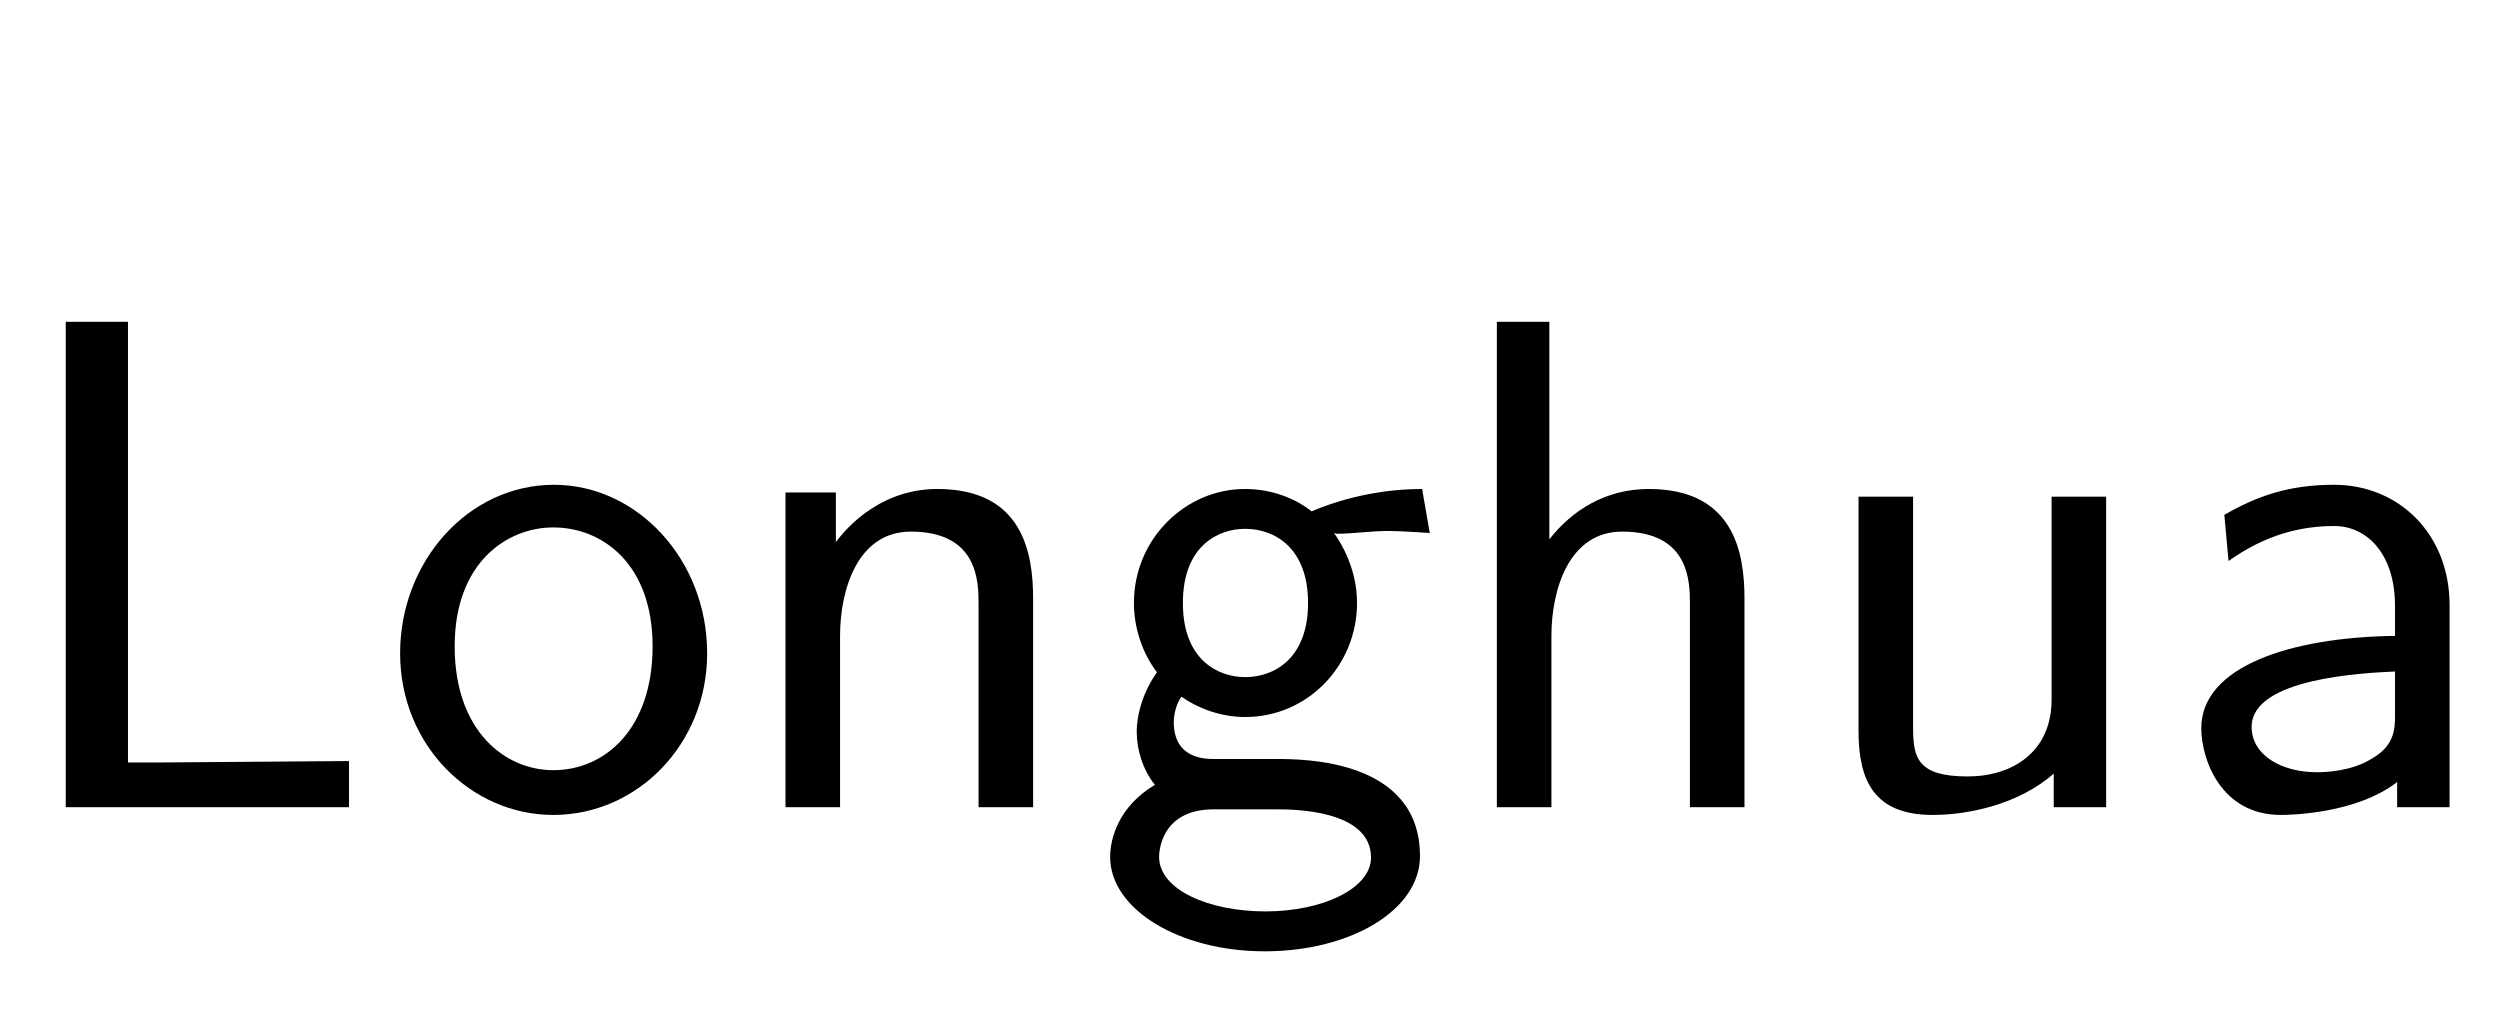 <?xml version='1.0' encoding='UTF-8'?>
<!-- This file was generated by dvisvgm 2.3.5 -->
<svg height='15.361pt' version='1.1' viewBox='-72 -76.83 37.527 15.361' width='37.527pt' xmlns='http://www.w3.org/2000/svg' xmlns:xlink='http://www.w3.org/1999/xlink'>
<defs>
<path d='M4.294 0V-3.034C4.294 -4.105 3.528 -4.84 2.562 -4.84C1.879 -4.84 1.407 -4.672 0.913 -4.389L0.976 -3.696C1.522 -4.084 2.047 -4.221 2.562 -4.221C3.055 -4.221 3.475 -3.801 3.475 -3.024V-2.572C1.9 -2.551 0.567 -2.11 0.567 -1.186C0.567 -0.735 0.85 0.116 1.764 0.116C1.911 0.116 2.898 0.095 3.507 -0.378V0H4.294ZM3.475 -1.386C3.475 -1.186 3.475 -0.924 3.118 -0.724C2.814 -0.535 2.415 -0.525 2.299 -0.525C1.795 -0.525 1.323 -0.766 1.323 -1.207C1.323 -1.942 3.024 -2.016 3.475 -2.037V-1.386Z' id='g0-28'/>
<path d='M5.092 -4.116L4.977 -4.777C4.242 -4.777 3.633 -4.578 3.318 -4.441C3.097 -4.62 2.74 -4.777 2.32 -4.777C1.417 -4.777 0.651 -4.021 0.651 -3.066C0.651 -2.677 0.787 -2.299 0.997 -2.026C0.693 -1.596 0.693 -1.186 0.693 -1.134C0.693 -0.861 0.787 -0.556 0.966 -0.336C0.42 -0.011 0.294 0.472 0.294 0.745C0.294 1.533 1.333 2.163 2.614 2.163C3.906 2.163 4.945 1.543 4.945 0.735C4.945 -0.724 3.192 -0.724 2.782 -0.724H1.858C1.722 -0.724 1.249 -0.724 1.249 -1.281C1.249 -1.396 1.291 -1.564 1.365 -1.659C1.585 -1.501 1.932 -1.354 2.32 -1.354C3.265 -1.354 4 -2.131 4 -3.066C4 -3.57 3.769 -3.958 3.654 -4.116L3.696 -4.105C3.927 -4.105 4.221 -4.147 4.473 -4.147C4.662 -4.147 5.092 -4.116 5.092 -4.116ZM3.265 -3.066C3.265 -2.247 2.772 -1.953 2.32 -1.953C1.932 -1.953 1.386 -2.194 1.386 -3.066S1.932 -4.179 2.32 -4.179C2.772 -4.179 3.265 -3.885 3.265 -3.066ZM4.21 0.756C4.21 1.218 3.486 1.564 2.625 1.564C1.774 1.564 1.029 1.239 1.029 0.745C1.029 0.714 1.029 0.032 1.848 0.032H2.793C3.024 0.032 4.21 0.032 4.21 0.756Z' id='g0-59'/>
<path d='M4.567 0V-3.129C4.567 -3.822 4.41 -4.777 3.129 -4.777C2.478 -4.777 1.974 -4.452 1.638 -4.021V-7.287H0.85V0H1.669V-2.572C1.669 -3.265 1.932 -4.137 2.73 -4.137C3.738 -4.137 3.748 -3.391 3.748 -3.055V0H4.567Z' id='g0-63'/>
<path d='M5.239 0V-0.693L2.436 -0.672H1.921V-7.287H0.987V0H5.239Z' id='g0-71'/>
<path d='M4.567 0V-3.129C4.567 -3.822 4.41 -4.777 3.129 -4.777C2.184 -4.777 1.669 -4.063 1.606 -3.979V-4.725H0.85V0H1.669V-2.572C1.669 -3.265 1.932 -4.137 2.73 -4.137C3.738 -4.137 3.748 -3.391 3.748 -3.055V0H4.567Z' id='g0-77'/>
<path d='M4.924 -2.31C4.924 -3.717 3.874 -4.84 2.625 -4.84C1.333 -4.84 0.315 -3.685 0.315 -2.31C0.315 -0.924 1.386 0.116 2.614 0.116C3.874 0.116 4.924 -0.945 4.924 -2.31ZM4.105 -2.415C4.105 -1.176 3.391 -0.556 2.614 -0.556C1.89 -0.556 1.134 -1.144 1.134 -2.415S1.932 -4.2 2.614 -4.2C3.349 -4.2 4.105 -3.654 4.105 -2.415Z' id='g0-81'/>
<path d='M4.567 0V-4.662H3.748V-1.617C3.748 -0.829 3.16 -0.462 2.488 -0.462C1.743 -0.462 1.669 -0.735 1.669 -1.186V-4.662H0.85V-1.144C0.85 -0.389 1.092 0.116 1.963 0.116C2.52 0.116 3.265 -0.052 3.78 -0.504V0H4.567Z' id='g0-109'/>
</defs>
<g id='page1'>
<use x='-72' xlink:href='#g0-71' y='-64.713'/>
<use x='-66.309' xlink:href='#g0-81' y='-64.713'/>
<use x='-61.059' xlink:href='#g0-77' y='-64.713'/>
<use x='-55.63' xlink:href='#g0-59' y='-64.713'/>
<use x='-50.381' xlink:href='#g0-63' y='-64.713'/>
<use x='-44.952' xlink:href='#g0-109' y='-64.713'/>
<use x='-39.524' xlink:href='#g0-28' y='-64.713'/>
</g>
</svg>